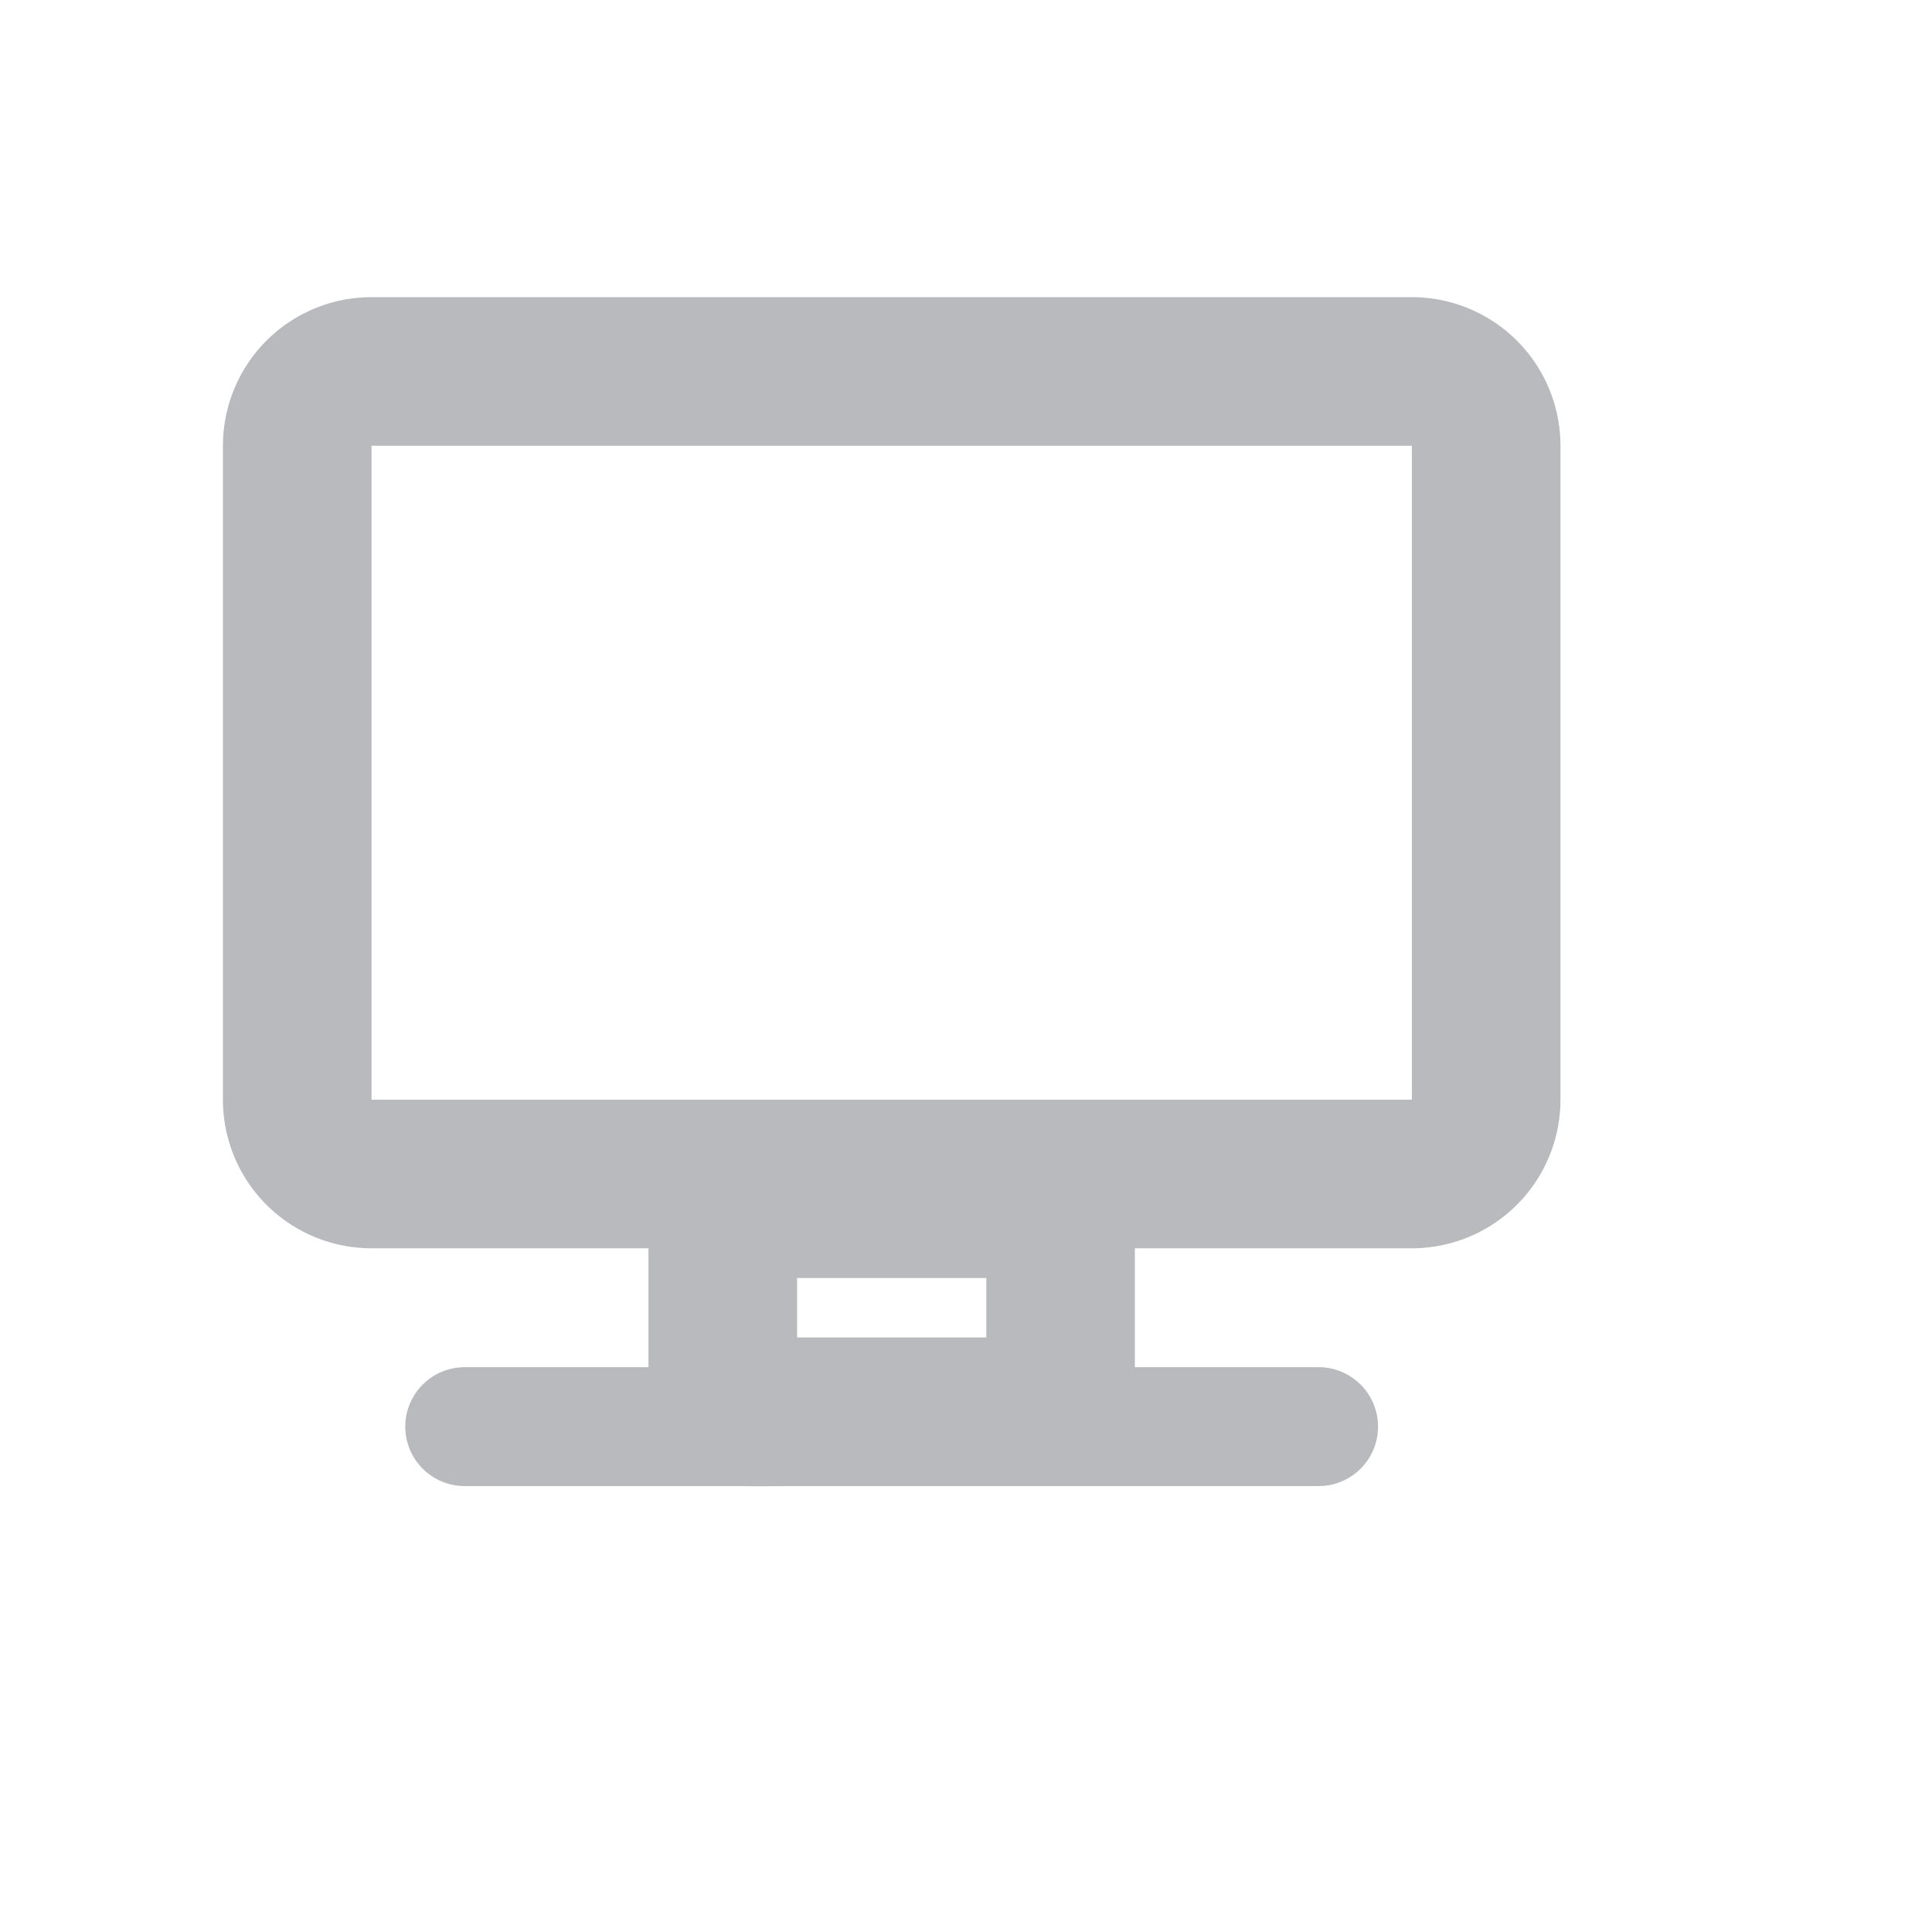 <svg height="26" id="emoji-objects-nor" viewbox="-1 -1 26 26" width="26" x="476" xmlns="http://www.w3.org/2000/svg" y="182">
 <path d="M16.851 18.399h.894a.8.8 0 110 1.6h-7.018c-.259 0-.506.005-.733 0h-3.74a.8.8 0 110-1.6h2.473v-1.6H5a2 2 0 01-2-2v-8.8a2 2 0 012-2h14a2 2 0 012 2v8.8a2 2 0 01-2 2h-3.727v1.6h1.578zM5 5.999v8.8h14v-8.8H5zm5.727 11.2v.8h2.546v-.8h-2.546z" fill="#B9BABE" fill-rule="evenodd">
 </path>
</svg>
